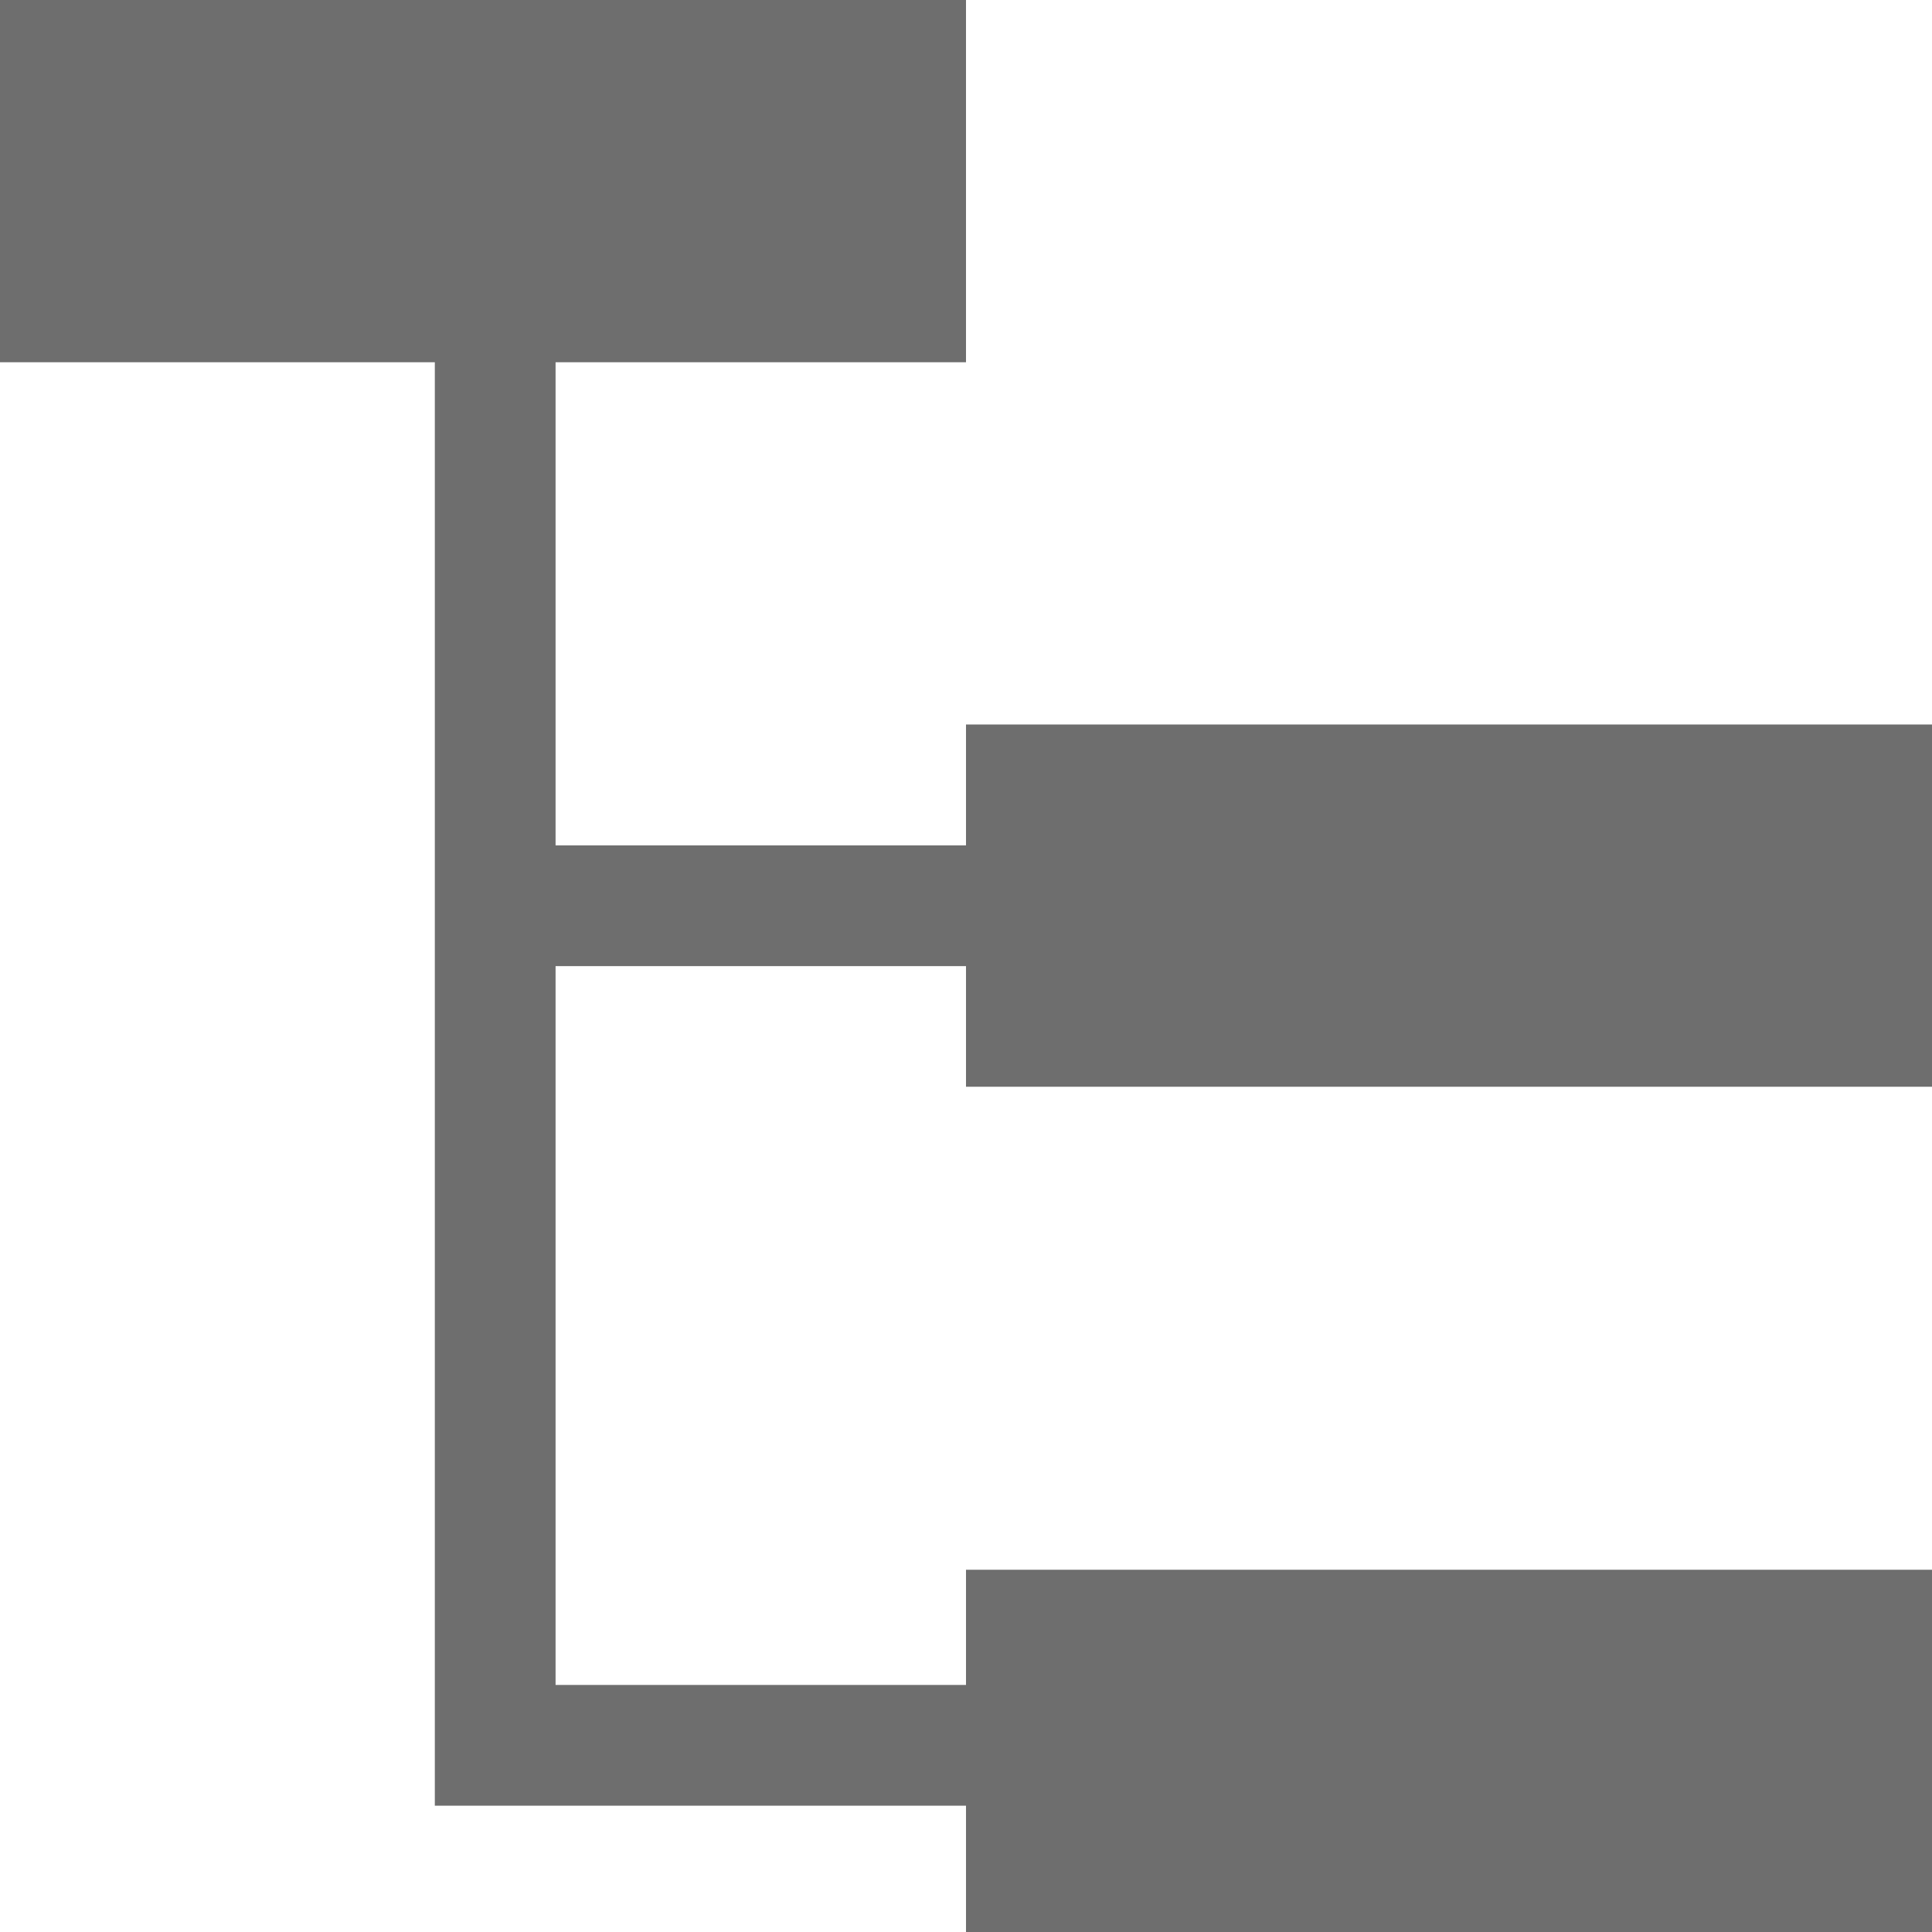 <?xml version="1.0" encoding="UTF-8" standalone="no"?>
<!-- Created with Inkscape (http://www.inkscape.org/) -->

<svg
   xmlns:dc="http://purl.org/dc/elements/1.1/"
   xmlns:cc="http://creativecommons.org/ns#"
   xmlns:rdf="http://www.w3.org/1999/02/22-rdf-syntax-ns#"
   xmlns:svg="http://www.w3.org/2000/svg"
   xmlns="http://www.w3.org/2000/svg"
   xmlns:xlink="http://www.w3.org/1999/xlink"
   xmlns:sodipodi="http://sodipodi.sourceforge.net/DTD/sodipodi-0.dtd"
   xmlns:inkscape="http://www.inkscape.org/namespaces/inkscape"
   id="svg7384"
   version="1.1"
   inkscape:version="0.48.5 r10040"
   height="16"
   sodipodi:docname="run_icon.svg"
   width="16"
   inkscape:export-filename="/home/pierre/Documents/Programs/White-Renamer/Icons/16x16/run_icon.png"
   inkscape:export-xdpi="90"
   inkscape:export-ydpi="90">
  <sodipodi:namedview
     inkscape:cy="7.3605069"
     inkscape:current-layer="layer13"
     inkscape:window-width="719"
     pagecolor="#555753"
     showborder="true"
     showguides="true"
     inkscape:snap-nodes="true"
     objecttolerance="10"
     showgrid="true"
     inkscape:object-nodes="true"
     inkscape:pageshadow="2"
     inkscape:guide-bbox="true"
     inkscape:window-x="720"
     inkscape:snap-bbox="true"
     bordercolor="#666666"
     id="namedview88"
     inkscape:window-maximized="0"
     inkscape:snap-global="true"
     inkscape:window-y="27"
     gridtolerance="10"
     inkscape:zoom="25.891022"
     inkscape:window-height="834"
     borderopacity="1"
     guidetolerance="10"
     inkscape:cx="8.3473879"
     inkscape:bbox-paths="false"
     inkscape:snap-grids="true"
     inkscape:pageopacity="0"
     inkscape:snap-to-guides="true">
    <inkscape:grid
       visible="true"
       spacingx="1px"
       type="xygrid"
       spacingy="1px"
       id="grid4866"
       empspacing="2"
       enabled="true"
       snapvisiblegridlinesonly="true" />
  </sodipodi:namedview>
  <title
     id="title9167">Gnome Symbolic Icon Theme</title>
  <defs
     id="defs7386">
    <radialGradient
       inkscape:collect="always"
       xlink:href="#StandardGradient"
       id="radialGradient3831"
       cx="9"
       cy="10.333"
       fx="9"
       fy="10.333"
       r="7"
       gradientTransform="matrix(1.571,0,0,1,-5.143,-0.333)"
       gradientUnits="userSpaceOnUse" />
    <linearGradient
       id="StandardGradient"
       gradientTransform="scale(0.922,1.085)"
       x1="11.999"
       y1="0.922"
       x2="11.999"
       y2="19.387"
       gradientUnits="userSpaceOnUse">
      <stop
         style="stop-color:#000000;stop-opacity:0.235;"
         offset="0"
         id="stop3283" />
      <stop
         id="stop3846"
         offset="0.7"
         style="stop-color:#000000;stop-opacity:0.392;" />
      <stop
         style="stop-color:#000000;stop-opacity:0.549;"
         offset="1"
         id="stop2651" />
    </linearGradient>
    <linearGradient
       inkscape:collect="always"
       xlink:href="#linearGradient4176"
       id="linearGradient4182"
       x1="8"
       y1="0"
       x2="8"
       y2="16"
       gradientUnits="userSpaceOnUse" />
    <linearGradient
       inkscape:collect="always"
       id="linearGradient4176">
      <stop
         style="stop-color:#6e6e6e;stop-opacity:1;"
         offset="0"
         id="stop4178" />
      <stop
         style="stop-color:#6e6e6e;stop-opacity:0;"
         offset="1"
         id="stop4180" />
    </linearGradient>
    <marker
       inkscape:stockid="EmptyTriangleInM"
       orient="auto"
       refY="0"
       refX="0"
       id="marker7800"
       style="overflow:visible"
       inkscape:isstock="true">
      <path
         inkscape:connector-curvature="0"
         id="path4861"
         d="m 5.77,0 -8.65,5 0,-10 8.65,5 z"
         style="fill:#6e6e6e;fill-opacity:1;fill-rule:evenodd;stroke:#6e6e6e;stroke-width:1pt;stroke-opacity:1"
         transform="matrix(-0.4,0,0,-0.4,1.8,0)" />
    </marker>
    <marker
       inkscape:stockid="EmptyTriangleOutM"
       orient="auto"
       refY="0"
       refX="0"
       id="EmptyTriangleOutM"
       style="overflow:visible"
       inkscape:isstock="true">
      <path
         inkscape:connector-curvature="0"
         id="path4870"
         d="m 5.77,0 -8.65,5 0,-10 8.65,5 z"
         style="fill:#6e6e6e;fill-opacity:1;fill-rule:evenodd;stroke:#6e6e6e;stroke-width:1pt;stroke-opacity:1"
         transform="matrix(0.4,0,0,0.4,-1.8,0)" />
    </marker>
  </defs>
  <g
     transform="translate(-482,-176)"
     inkscape:groupmode="layer"
     id="layer9"
     inkscape:label="status"
     style="display:inline" />
  <g
     transform="translate(-482,-176)"
     inkscape:groupmode="layer"
     id="layer10"
     inkscape:label="devices" />
  <g
     transform="translate(-482,-176)"
     inkscape:groupmode="layer"
     id="layer11"
     inkscape:label="apps" />
  <g
     transform="translate(-482,-176)"
     inkscape:groupmode="layer"
     id="layer12"
     inkscape:label="actions" />
  <g
     transform="translate(-482,-176)"
     inkscape:groupmode="layer"
     id="layer13"
     inkscape:label="places">
    <g
       transform="translate(254,-820)"
       id="g40072"
       inkscape:label="folder-remote" />
    <rect
       style="fill:#6e6e6e;fill-opacity:1;fill-rule:evenodd;stroke:none;display:inline"
       id="rect3027"
       width="8"
       height="3"
       x="482"
       y="176" />
    <rect
       style="fill:#6e6e6e;fill-opacity:1;fill-rule:evenodd;stroke:none;display:inline"
       id="rect3027-1"
       width="8"
       height="3"
       x="490"
       y="182" />
    <rect
       style="fill:#6e6e6e;fill-opacity:1;fill-rule:evenodd;stroke:none;display:inline"
       id="rect3027-1-9"
       width="8"
       height="3"
       x="490"
       y="189" />
    <path
       style="fill:none;stroke:#6e6e6e;stroke-width:1;stroke-linecap:butt;stroke-linejoin:miter;stroke-miterlimit:4;stroke-opacity:1;stroke-dasharray:none;display:inline"
       d="m 486.101,177.101 0,13.353 4.908,0"
       id="path3833"
       inkscape:connector-curvature="0" />
    <path
       style="fill:none;stroke:#6e6e6e;stroke-width:1px;stroke-linecap:butt;stroke-linejoin:miter;stroke-opacity:1;display:inline"
       d="m 486.065,183.501 5,0"
       id="path3835"
       inkscape:connector-curvature="0" />
  </g>
  <g
     transform="translate(-482,-176)"
     inkscape:groupmode="layer"
     id="layer14"
     inkscape:label="mimetypes" />
  <g
     transform="translate(-482,-176)"
     inkscape:groupmode="layer"
     id="layer15"
     inkscape:label="emblems"
     style="display:inline" />
</svg>
